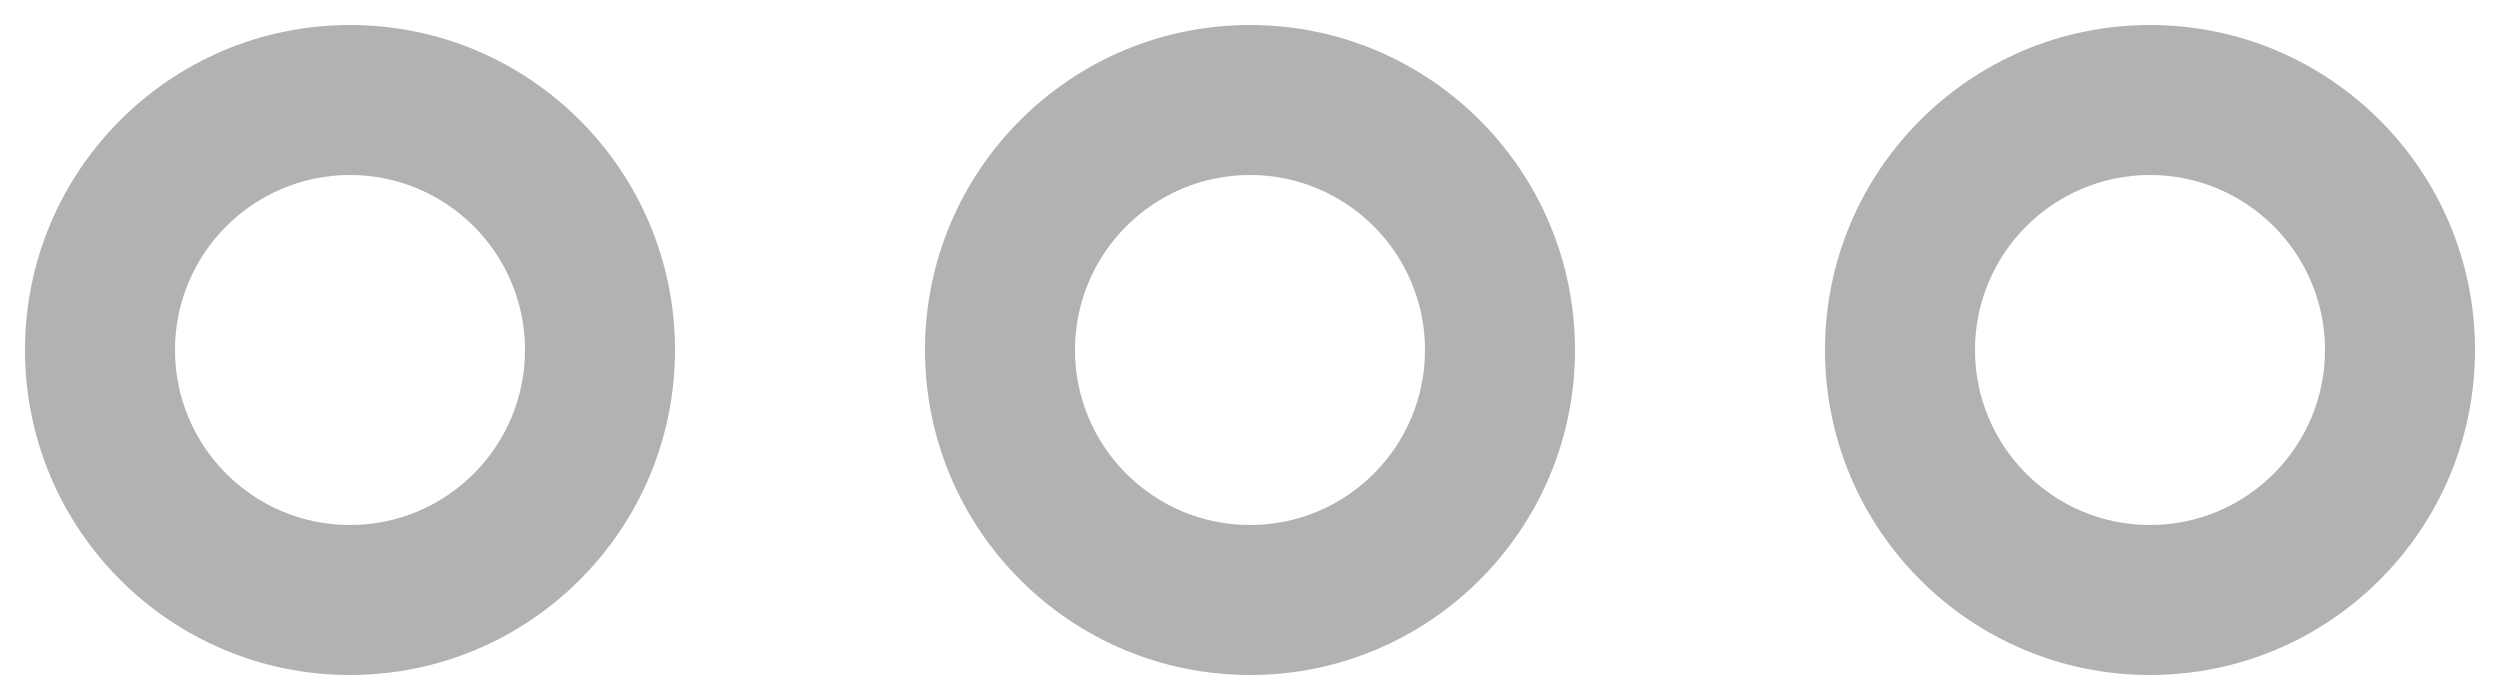 <?xml version="1.0" ?>
<svg xmlns="http://www.w3.org/2000/svg" width="25" height="7" viewBox="0 0 25 7">
  <path d="M3.5,6.75C1.705,6.75 0.25,5.295 0.25,3.5S1.705,0.25 3.5,0.25 6.75,1.705 6.75,3.5 5.295,6.75 3.5,6.75zM3.5,5.25c0.966,0 1.75,-0.784 1.75,-1.75S4.466,1.75 3.5,1.75s-1.75,0.784 -1.75,1.75 0.784,1.75 1.75,1.75zM12.5,6.75c-1.795,0 -3.25,-1.455 -3.25,-3.25S10.705,0.25 12.5,0.25s3.25,1.455 3.25,3.25 -1.455,3.25 -3.25,3.25zM12.5,5.25c0.966,0 1.75,-0.784 1.75,-1.75s-0.784,-1.75 -1.75,-1.75 -1.75,0.784 -1.75,1.75 0.784,1.75 1.75,1.75zM21.5,6.75c-1.795,0 -3.25,-1.455 -3.25,-3.25S19.705,0.25 21.5,0.25s3.25,1.455 3.25,3.25 -1.455,3.25 -3.25,3.25zM21.5,5.25c0.966,0 1.75,-0.784 1.75,-1.75s-0.784,-1.75 -1.75,-1.75 -1.75,0.784 -1.75,1.75 0.784,1.75 1.75,1.75z" fill="#B2B2B2"/>
</svg>
